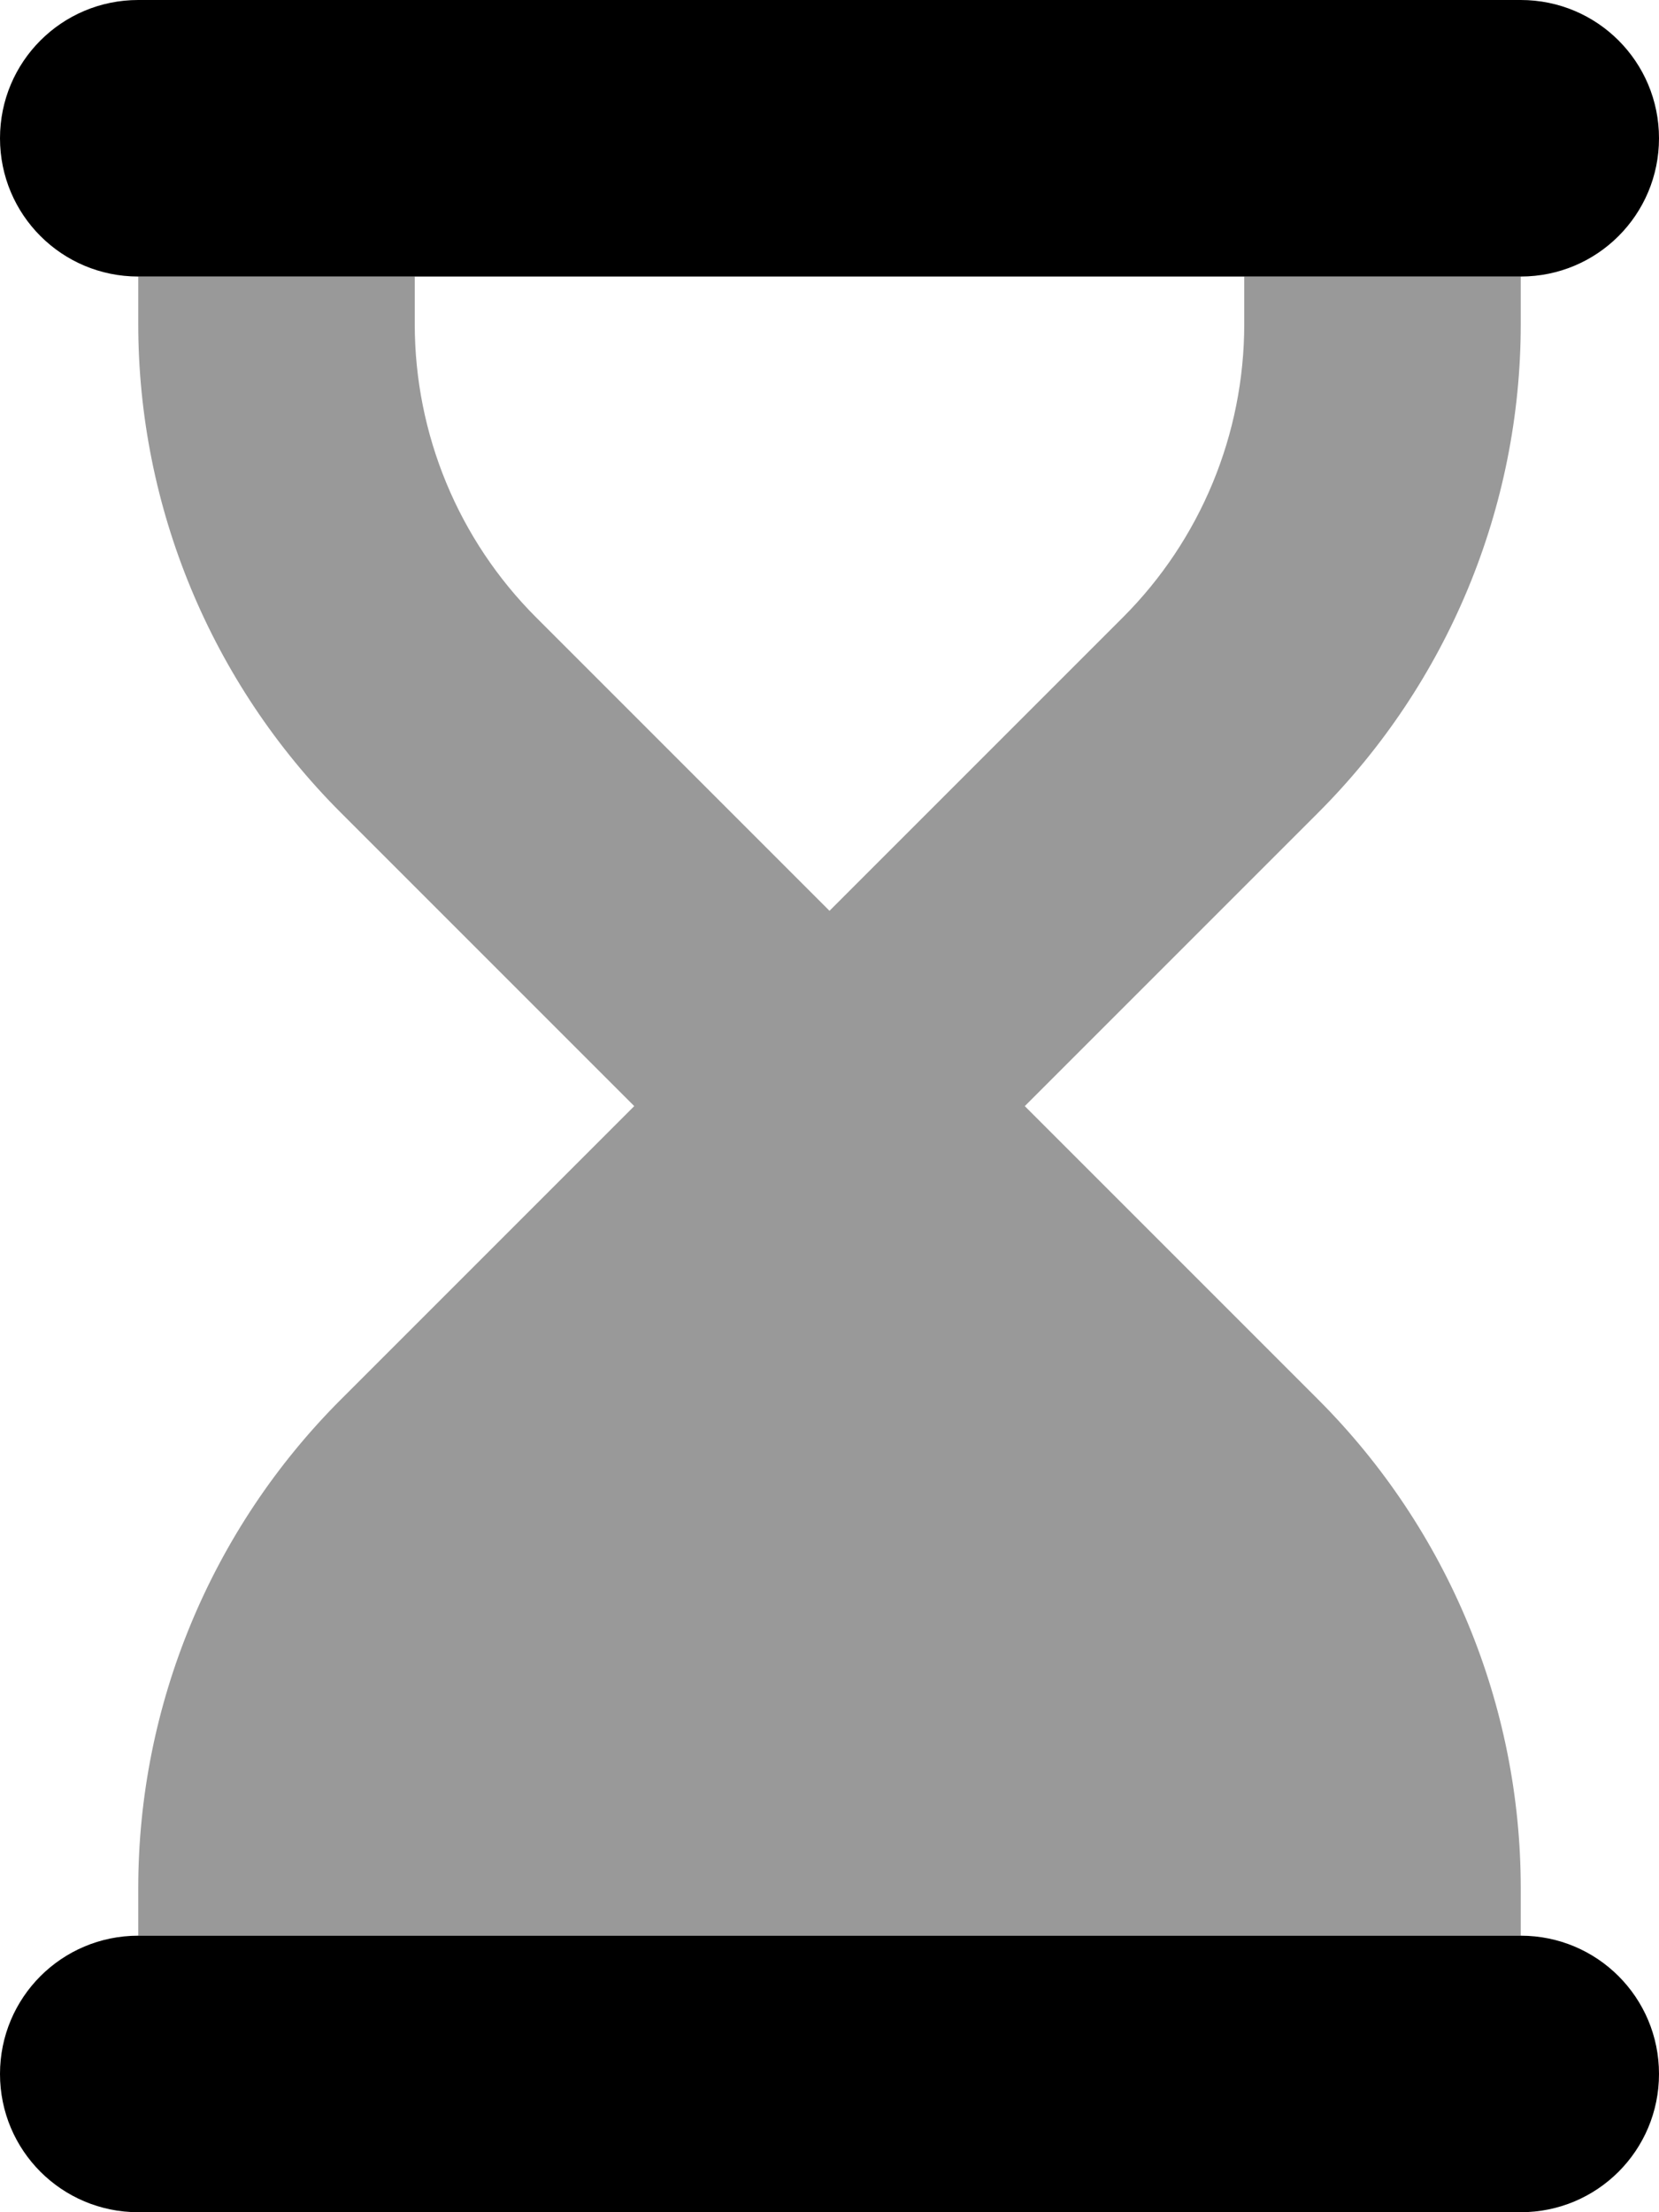 <svg xmlns="http://www.w3.org/2000/svg" viewBox="0 0 384 512"><!--! Font Awesome Pro 7.0.0 by @fontawesome - https://fontawesome.com License - https://fontawesome.com/license (Commercial License) Copyright 2025 Fonticons, Inc. --><path opacity=".4" fill="currentColor" d="M32 64l64 0 0 11c0 25.5 10.1 49.9 28.1 67.9l67.9 67.9 67.9-67.9c18-18 28.1-42.4 28.1-67.9l0-11 64 0 0 11c0 42.4-16.9 83.1-46.9 113.1l-67.9 67.9 67.9 67.9c30 30 46.9 70.7 46.9 113.1l0 11-320 0 0-11c0-42.4 16.9-83.1 46.9-113.1l67.9-67.9-67.9-67.9C48.9 158.1 32 117.4 32 75l0-11z"/><path fill="currentColor" d="M32 0C14.3 0 0 14.3 0 32S14.3 64 32 64l320 0c17.7 0 32-14.3 32-32S369.7 0 352 0L32 0zm0 448c-17.7 0-32 14.3-32 32s14.3 32 32 32l320 0c17.7 0 32-14.3 32-32s-14.3-32-32-32L32 448z"/></svg>